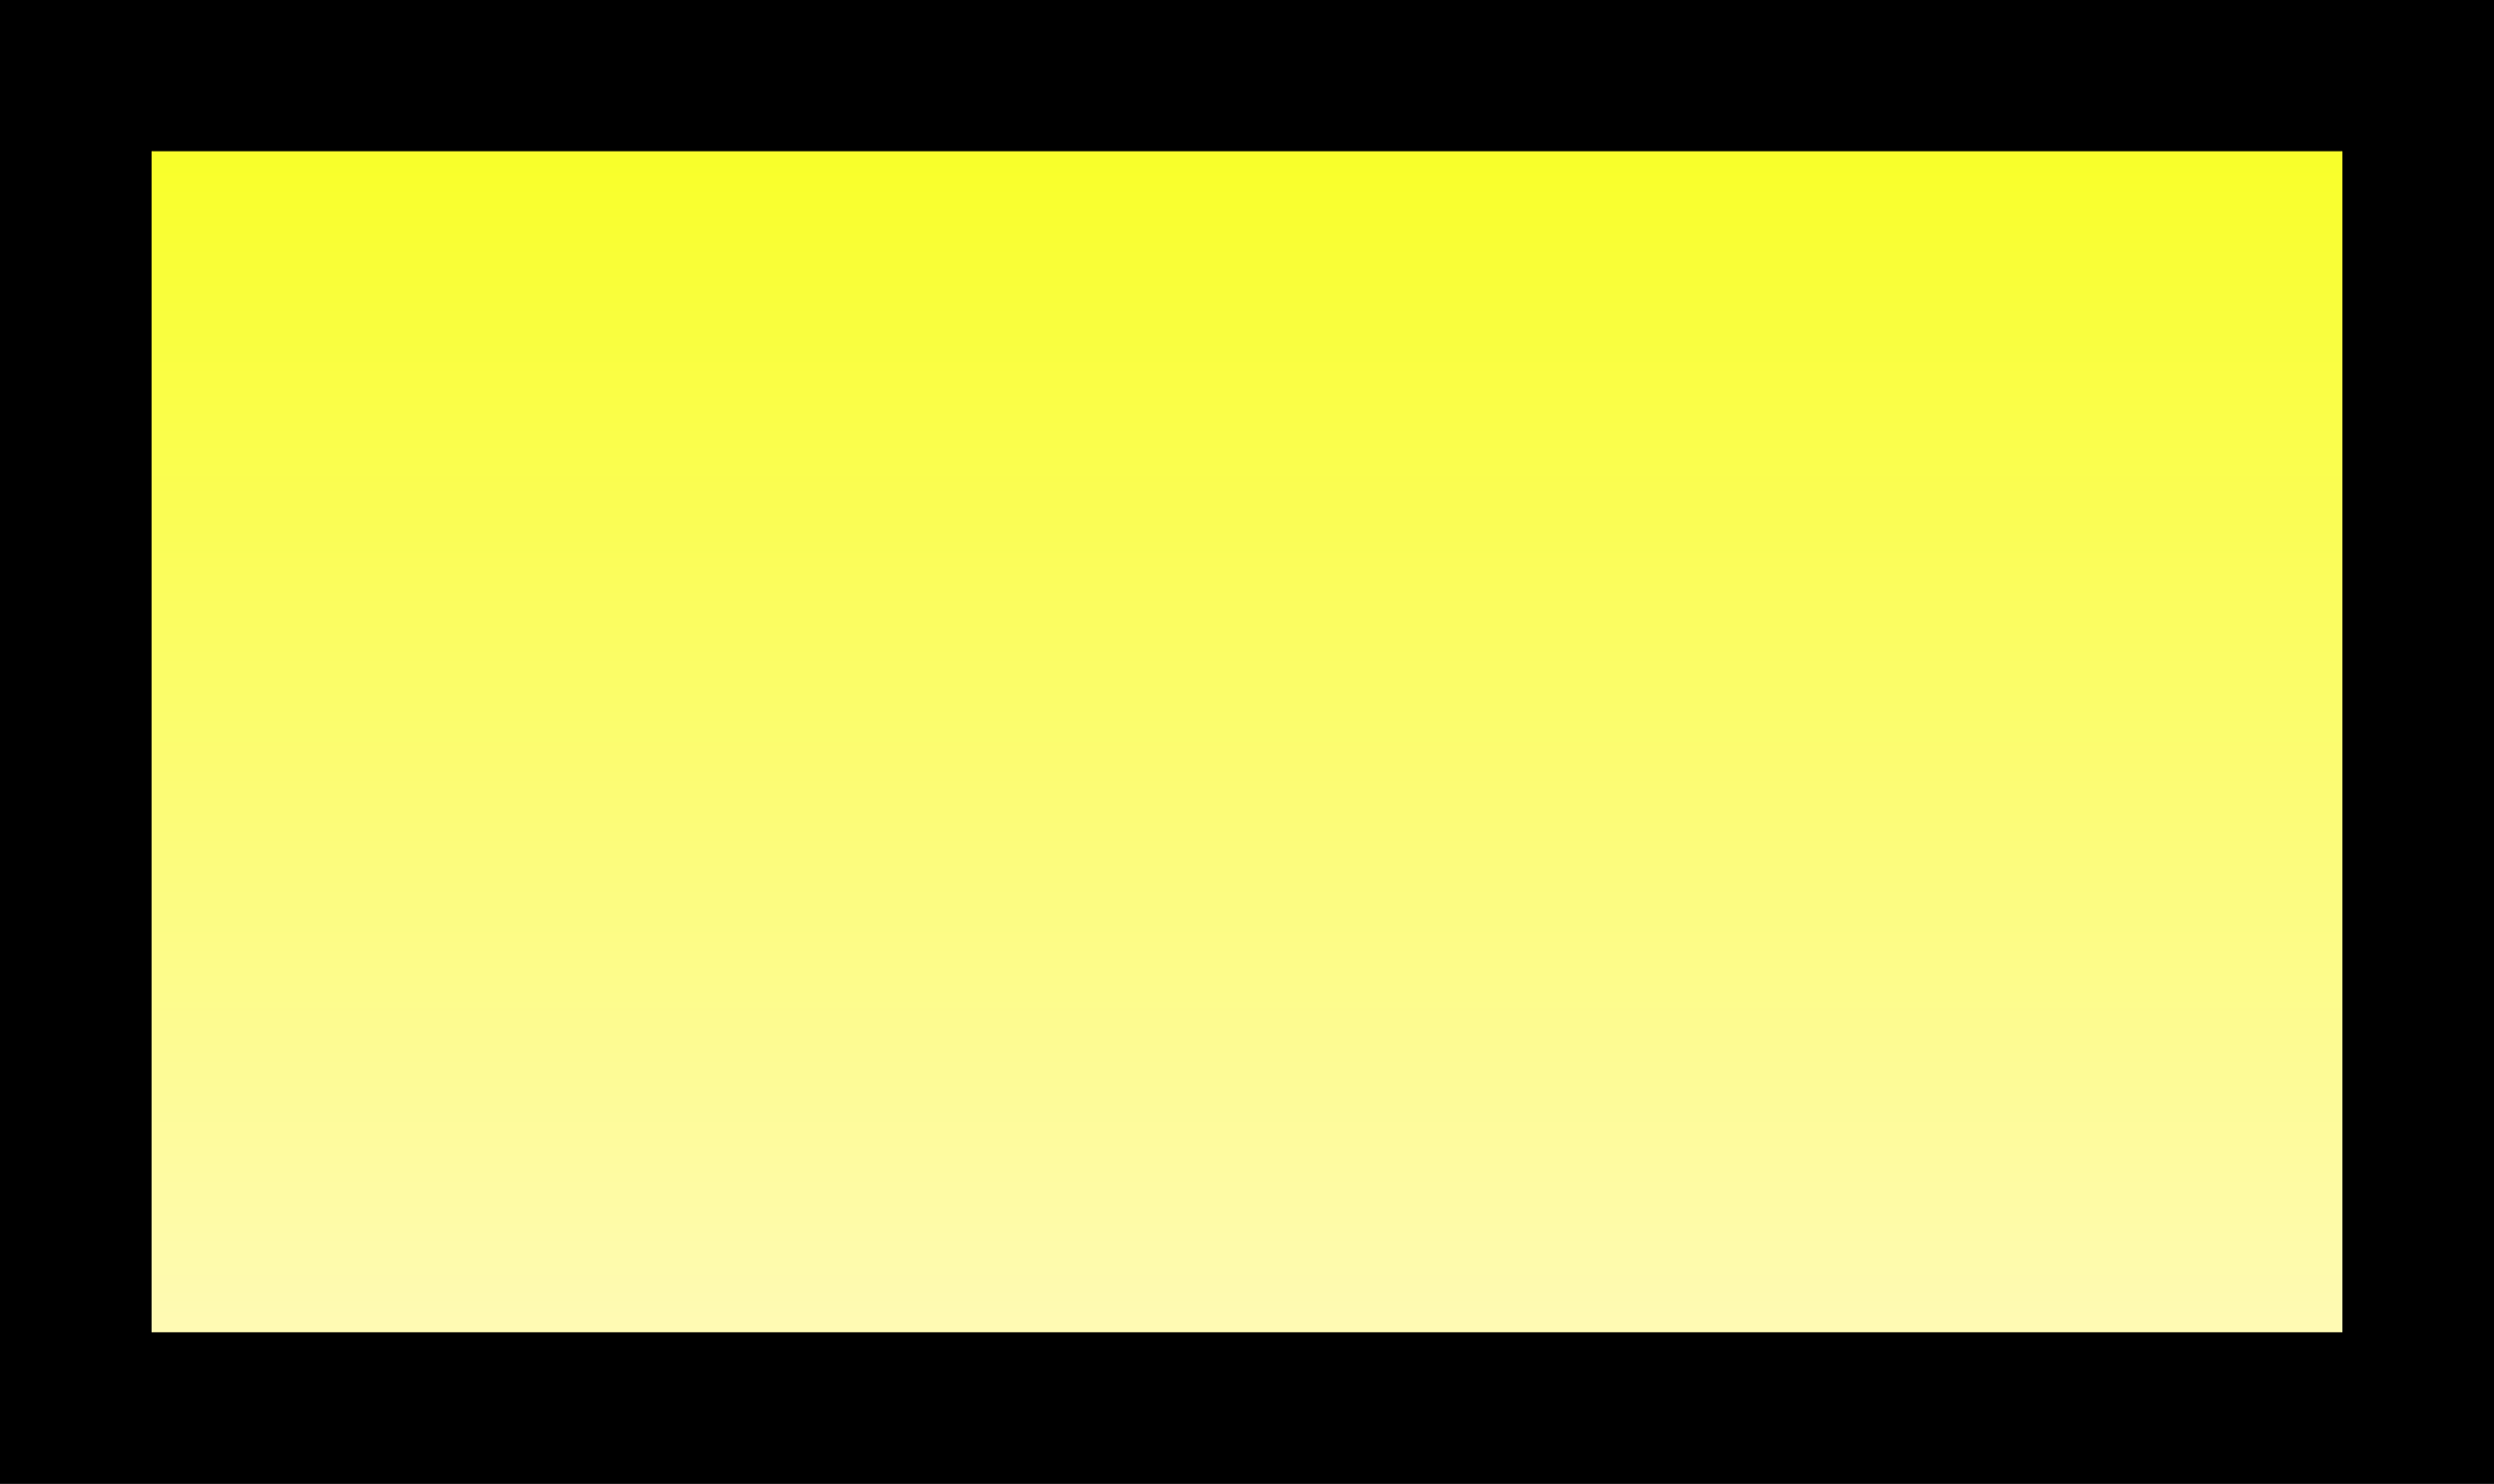 <svg version="1.1" xmlns="http://www.w3.org/2000/svg" xmlns:xlink="http://www.w3.org/1999/xlink" width="8.227" height="4.897"><rect width="100%" height="100%" fill="#808080" stroke="none"/><defs><linearGradient x1="239.136" y1="178.243" x2="239.136" y2="182.639" gradientUnits="userSpaceOnUse" id="color-1"><stop offset="0" stop-color="#f8ff21"/><stop offset="1" stop-color="#fffabd"/></linearGradient></defs><g transform="translate(-235.023,-177.993)"><g data-paper-data="{&quot;isPaintingLayer&quot;:true}" fill="url(#color-1)" fill-rule="nonzero" stroke="#000000" stroke-width="0.5" stroke-linecap="butt" stroke-linejoin="miter" stroke-miterlimit="10" stroke-dasharray="" stroke-dashoffset="0" font-family="none" font-weight="none" font-size="none" text-anchor="none" style="mix-blend-mode: normal"><path d="M235.273,182.639v-4.397h7.727v4.397z" data-paper-data="{&quot;origPos&quot;:null}"/></g></g></svg>
